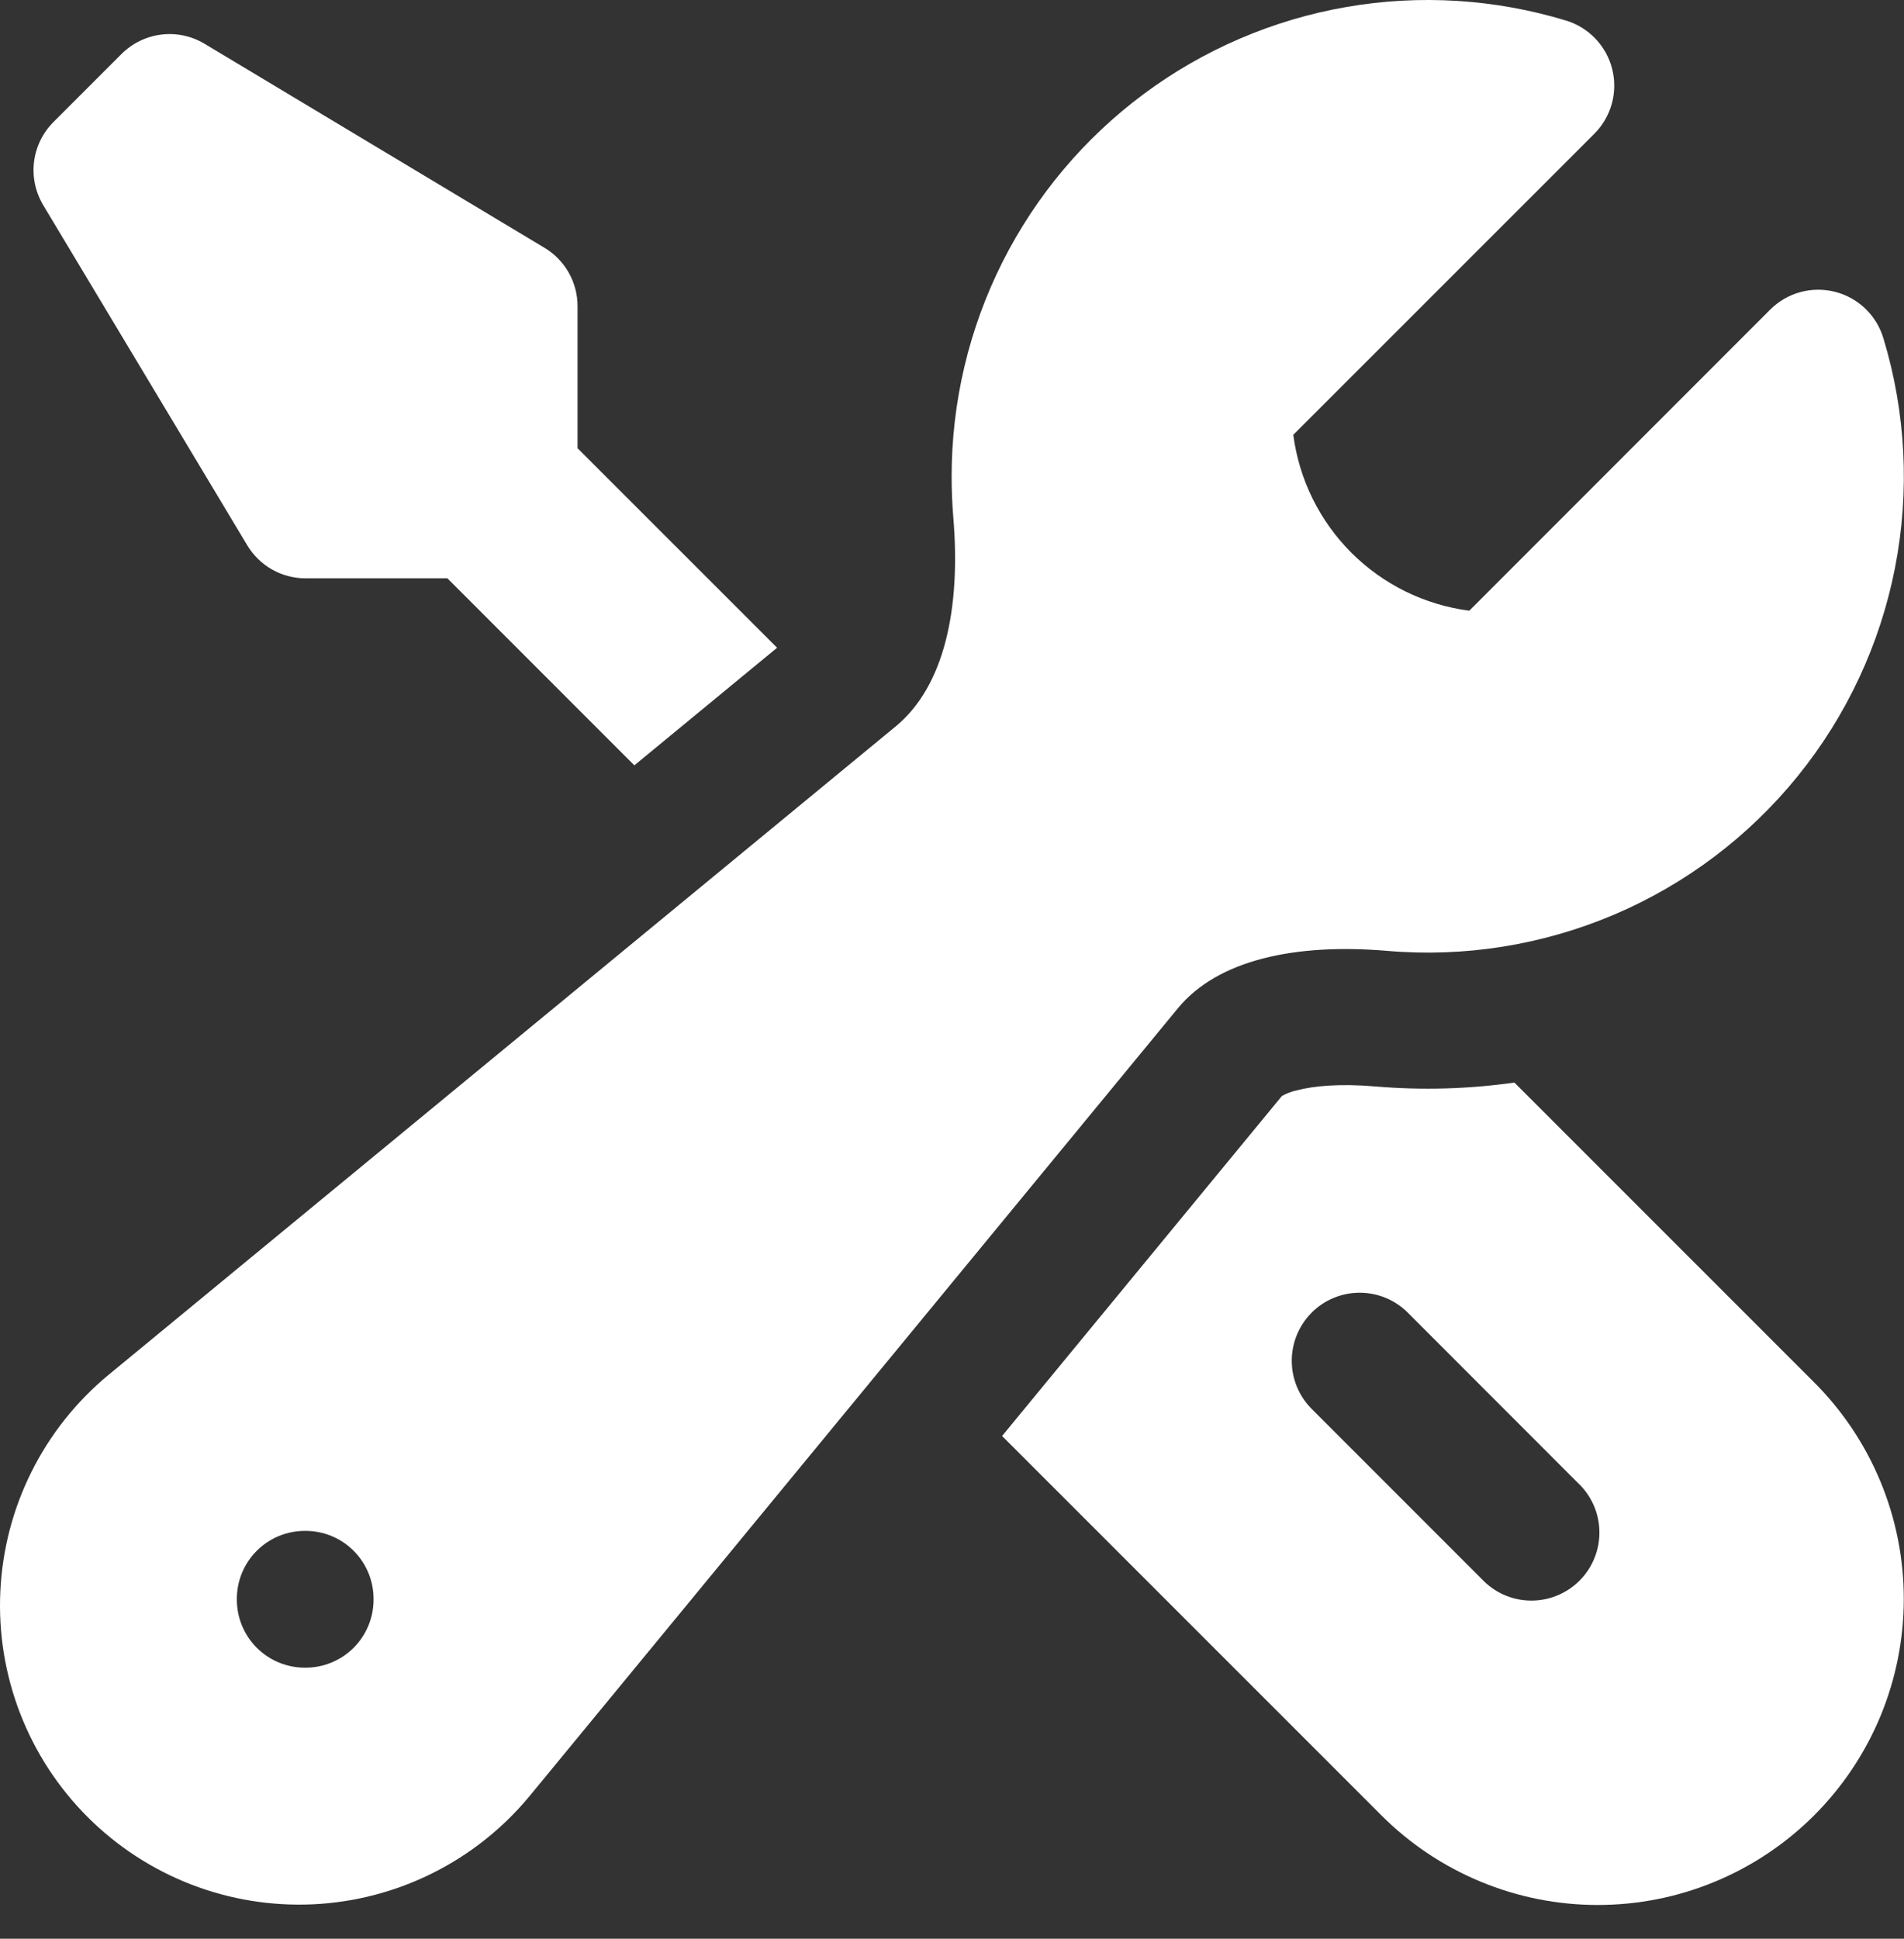 <svg width="56" height="57" viewBox="0 0 56 57" fill="none" xmlns="http://www.w3.org/2000/svg">
<rect x="0" y="0" width="56" height="57" fill="#333333" stroke="none"/>
<path fill-rule="evenodd" clip-rule="evenodd" d="M27.989 14.005C27.989 11.818 28.5 9.662 29.483 7.708C30.466 5.755 31.893 4.058 33.65 2.756C35.406 1.453 37.444 0.58 39.598 0.206C41.753 -0.168 43.965 -0.032 46.058 0.604C46.389 0.704 46.688 0.888 46.926 1.138C47.165 1.389 47.334 1.696 47.418 2.031C47.502 2.367 47.498 2.718 47.406 3.051C47.314 3.384 47.137 3.688 46.893 3.932L38.038 12.784C38.209 14.096 38.81 15.315 39.746 16.251C40.683 17.186 41.902 17.785 43.215 17.955L52.064 9.103C52.308 8.859 52.612 8.682 52.945 8.59C53.278 8.498 53.629 8.494 53.965 8.578C54.3 8.662 54.608 8.831 54.858 9.07C55.108 9.308 55.292 9.607 55.392 9.938C56.057 12.127 56.175 14.446 55.736 16.691C55.297 18.937 54.315 21.04 52.875 22.818C51.435 24.596 49.581 25.994 47.476 26.89C45.371 27.785 43.078 28.152 40.799 27.956C38.084 27.727 35.812 28.223 34.641 29.647L15.572 52.81C14.791 53.753 13.822 54.523 12.726 55.07C11.631 55.618 10.433 55.93 9.21 55.988C7.986 56.045 6.765 55.847 5.622 55.405C4.48 54.963 3.443 54.288 2.577 53.422C1.711 52.556 1.035 51.519 0.593 50.377C0.151 49.235 -0.048 48.013 0.01 46.79C0.067 45.566 0.379 44.369 0.926 43.273C1.473 42.177 2.243 41.208 3.186 40.427L26.346 21.355C27.768 20.182 28.267 17.912 28.037 15.197C28.005 14.801 27.989 14.403 27.989 14.005ZM6.966 47.009C6.966 46.478 7.176 45.97 7.551 45.595C7.927 45.219 8.435 45.009 8.966 45.009H8.987C9.518 45.009 10.026 45.219 10.402 45.595C10.777 45.97 10.987 46.478 10.987 47.009V47.03C10.987 47.561 10.777 48.069 10.402 48.445C10.026 48.82 9.518 49.031 8.987 49.031H8.966C8.435 49.031 7.927 48.82 7.551 48.445C7.176 48.069 6.966 47.561 6.966 47.03V47.009Z" fill="white"/>
<path d="M22.857 19.046L16.987 13.179V9.002C16.987 8.657 16.898 8.317 16.728 8.017C16.558 7.716 16.313 7.465 16.017 7.287L6.016 1.287C5.633 1.057 5.185 0.962 4.742 1.017C4.3 1.072 3.888 1.273 3.573 1.588L1.572 3.588C1.257 3.904 1.056 4.315 1.001 4.758C0.947 5.2 1.042 5.649 1.271 6.031L7.272 16.032C7.449 16.328 7.701 16.573 8.001 16.744C8.302 16.914 8.641 17.003 8.986 17.003H13.158L18.657 22.502L22.857 19.043V19.046Z" fill="white"/>
<path fill-rule="evenodd" clip-rule="evenodd" d="M29.473 42.219L40.629 53.372C41.464 54.208 42.457 54.871 43.549 55.323C44.641 55.776 45.811 56.008 46.993 56.008C48.175 56.008 49.346 55.776 50.438 55.323C51.53 54.871 52.522 54.208 53.358 53.372C54.194 52.536 54.857 51.544 55.309 50.452C55.761 49.36 55.994 48.19 55.994 47.007C55.994 45.825 55.761 44.655 55.309 43.563C54.857 42.471 54.194 41.478 53.358 40.643L44.541 31.828C43.19 32.02 41.821 32.058 40.461 31.943C39.41 31.852 38.642 31.927 38.148 32.055C37.992 32.088 37.842 32.145 37.703 32.223L29.473 42.219ZM38.578 38.592C38.953 38.217 39.461 38.007 39.991 38.007C40.521 38.007 41.03 38.217 41.405 38.592L46.405 43.595C46.602 43.778 46.759 43.999 46.869 44.244C46.978 44.49 47.037 44.755 47.041 45.023C47.046 45.292 46.997 45.559 46.896 45.807C46.796 46.057 46.646 46.283 46.456 46.473C46.266 46.663 46.04 46.812 45.791 46.913C45.542 47.014 45.275 47.063 45.006 47.058C44.738 47.054 44.473 46.995 44.227 46.886C43.982 46.776 43.761 46.618 43.578 46.422L38.578 41.422C38.203 41.046 37.993 40.538 37.993 40.008C37.993 39.478 38.203 38.969 38.578 38.594V38.592Z" fill="white"/>
</svg>
